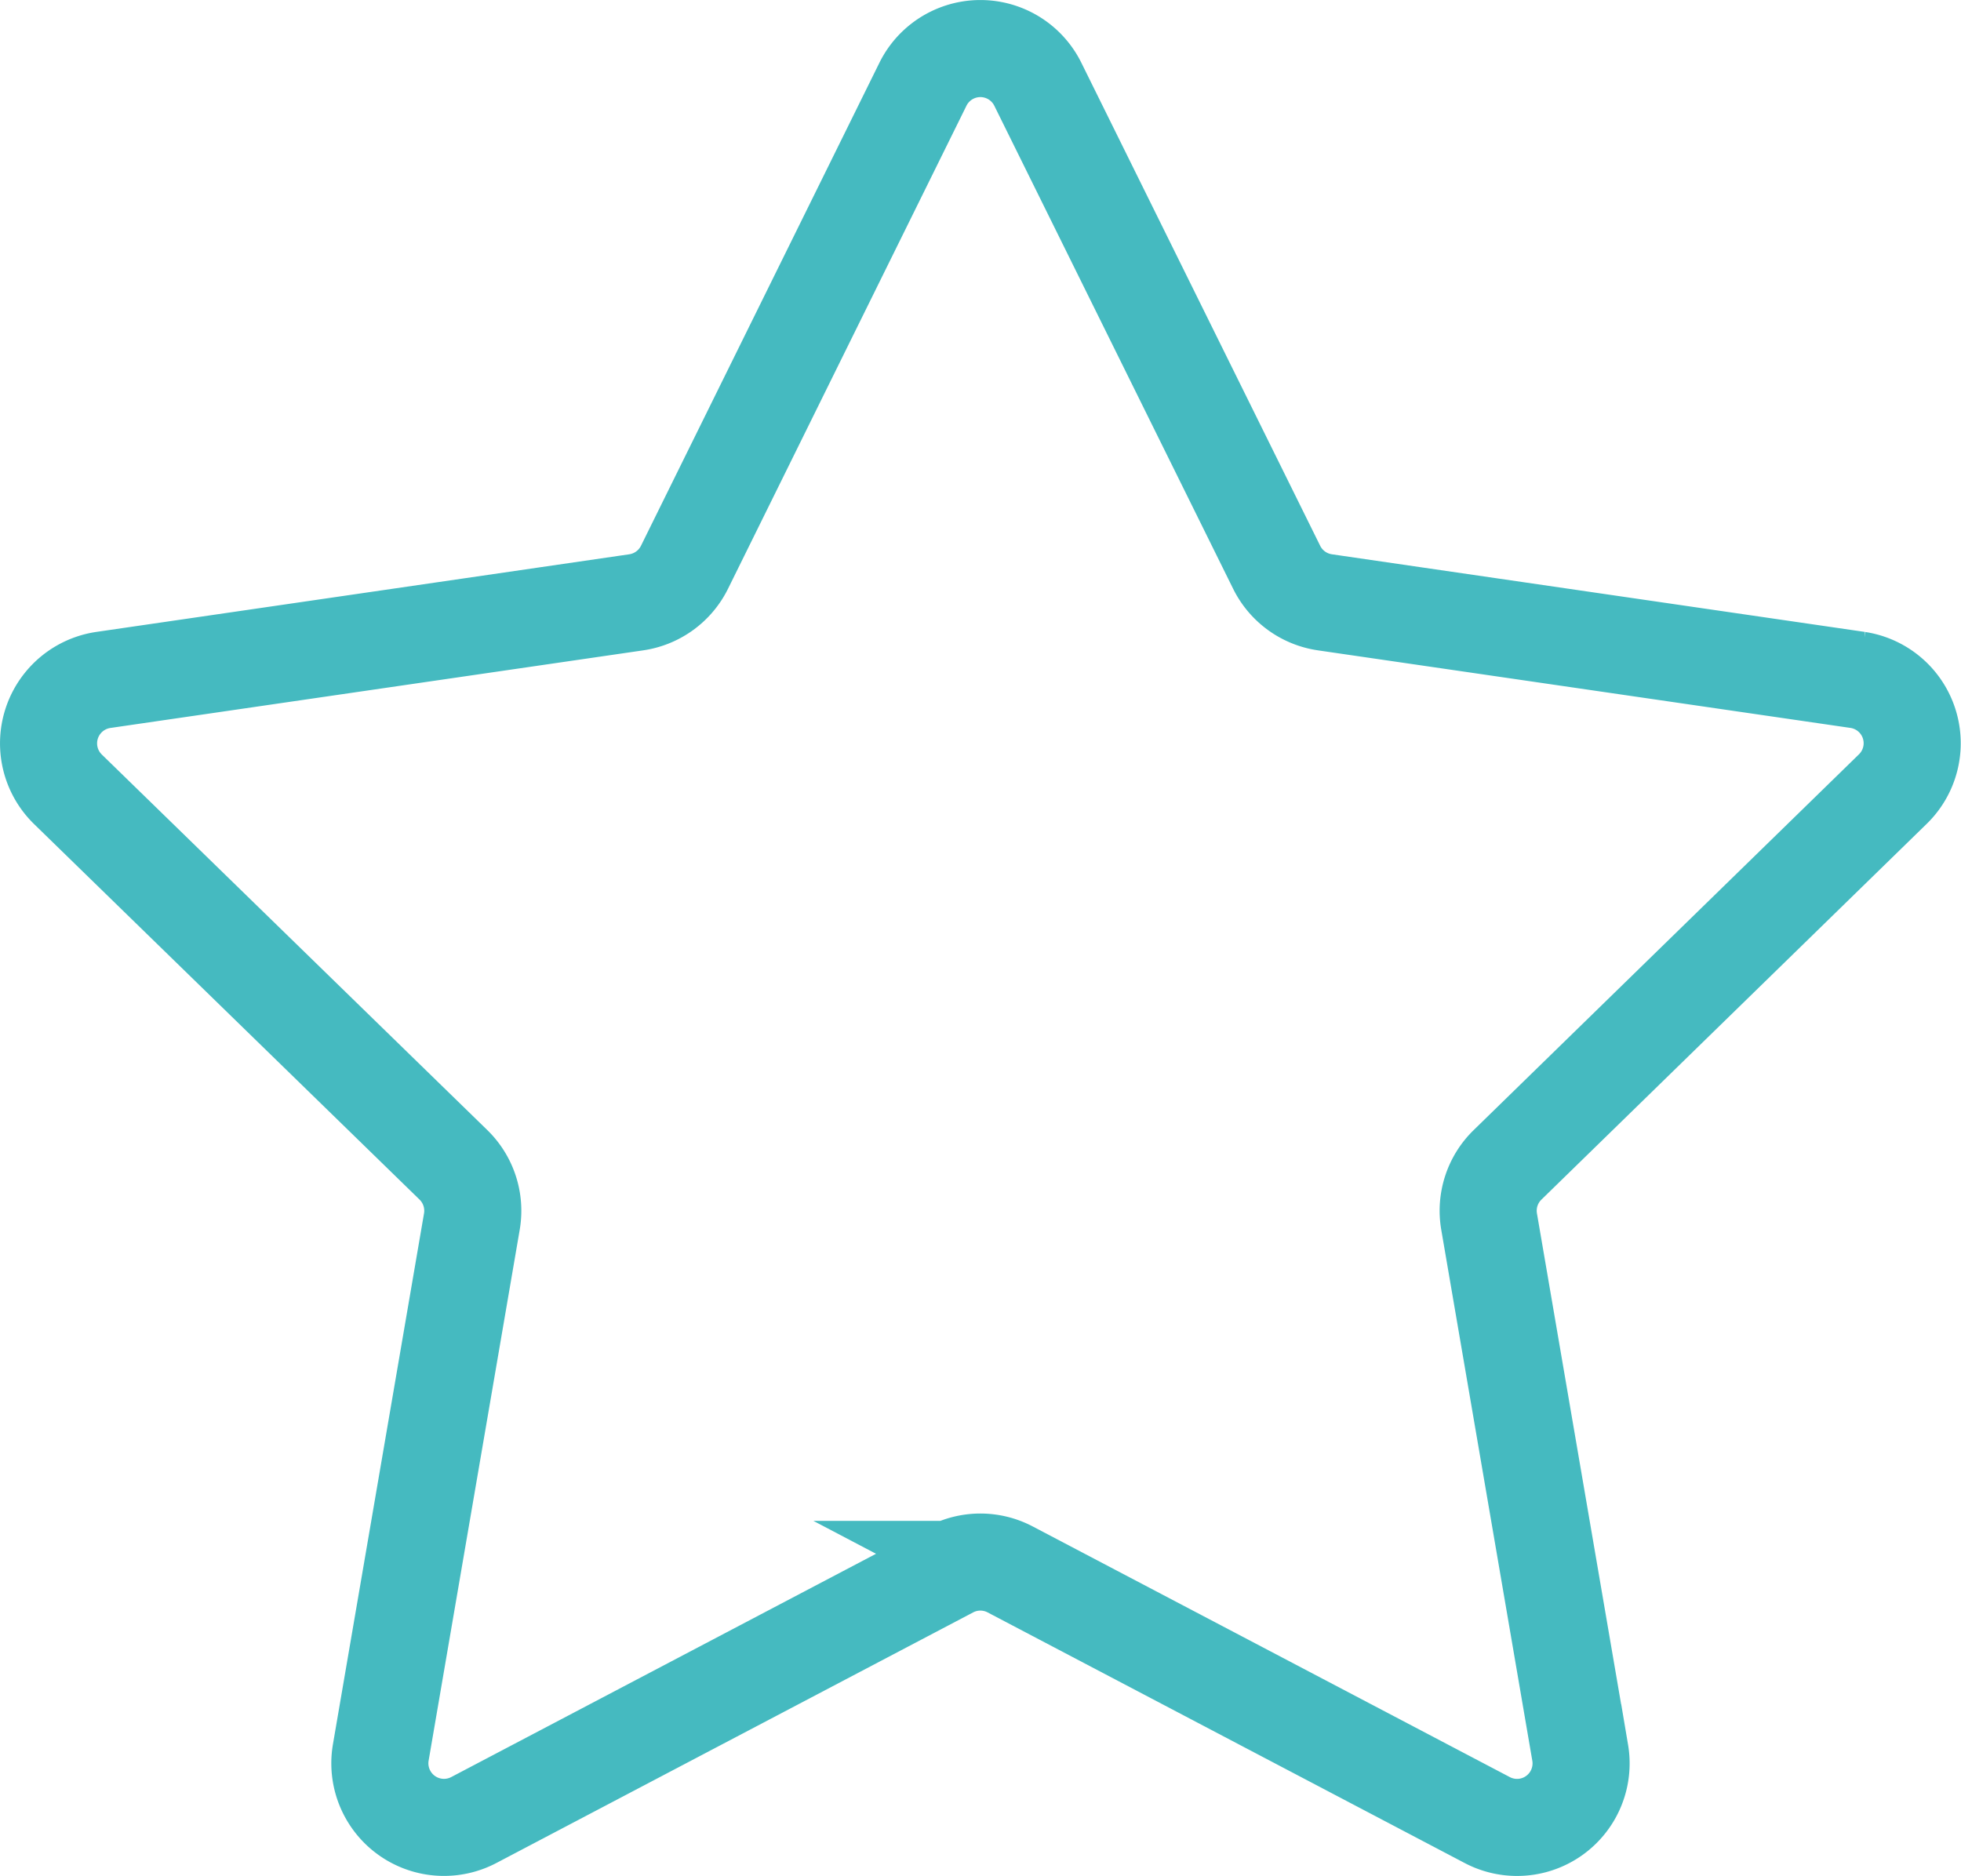 <svg xmlns="http://www.w3.org/2000/svg" viewBox="0 0 403.98 386.54"><g data-name="Layer 2"><g data-name="Layer 1"><g data-name="Layer 2"><path d="M213.8 17.36l49.2 99.52a13.22 13.22 0 009.94 7.22l109.82 16a13.19 13.19 0 017.24 22.42L310.57 240a13.2 13.2 0 00-3.8 11.72l18.76 109.41A13.19 13.19 0 01306.38 375l-98.28-51.64a13.18 13.18 0 00-12.27 0L97.6 375a13.21 13.21 0 01-19.16-13.91l18.77-109.41a13.22 13.22 0 00-3.8-11.68l-79.47-77.43a13.21 13.21 0 017.31-22.47l109.83-16a13.22 13.22 0 009.93-7.22l49.12-99.52a13.2 13.2 0 0123.67 0z" fill="none" stroke="#45bac0" stroke-miterlimit="10" stroke-width="20" data-name="Layer 1-2"/></g></g></g></svg>